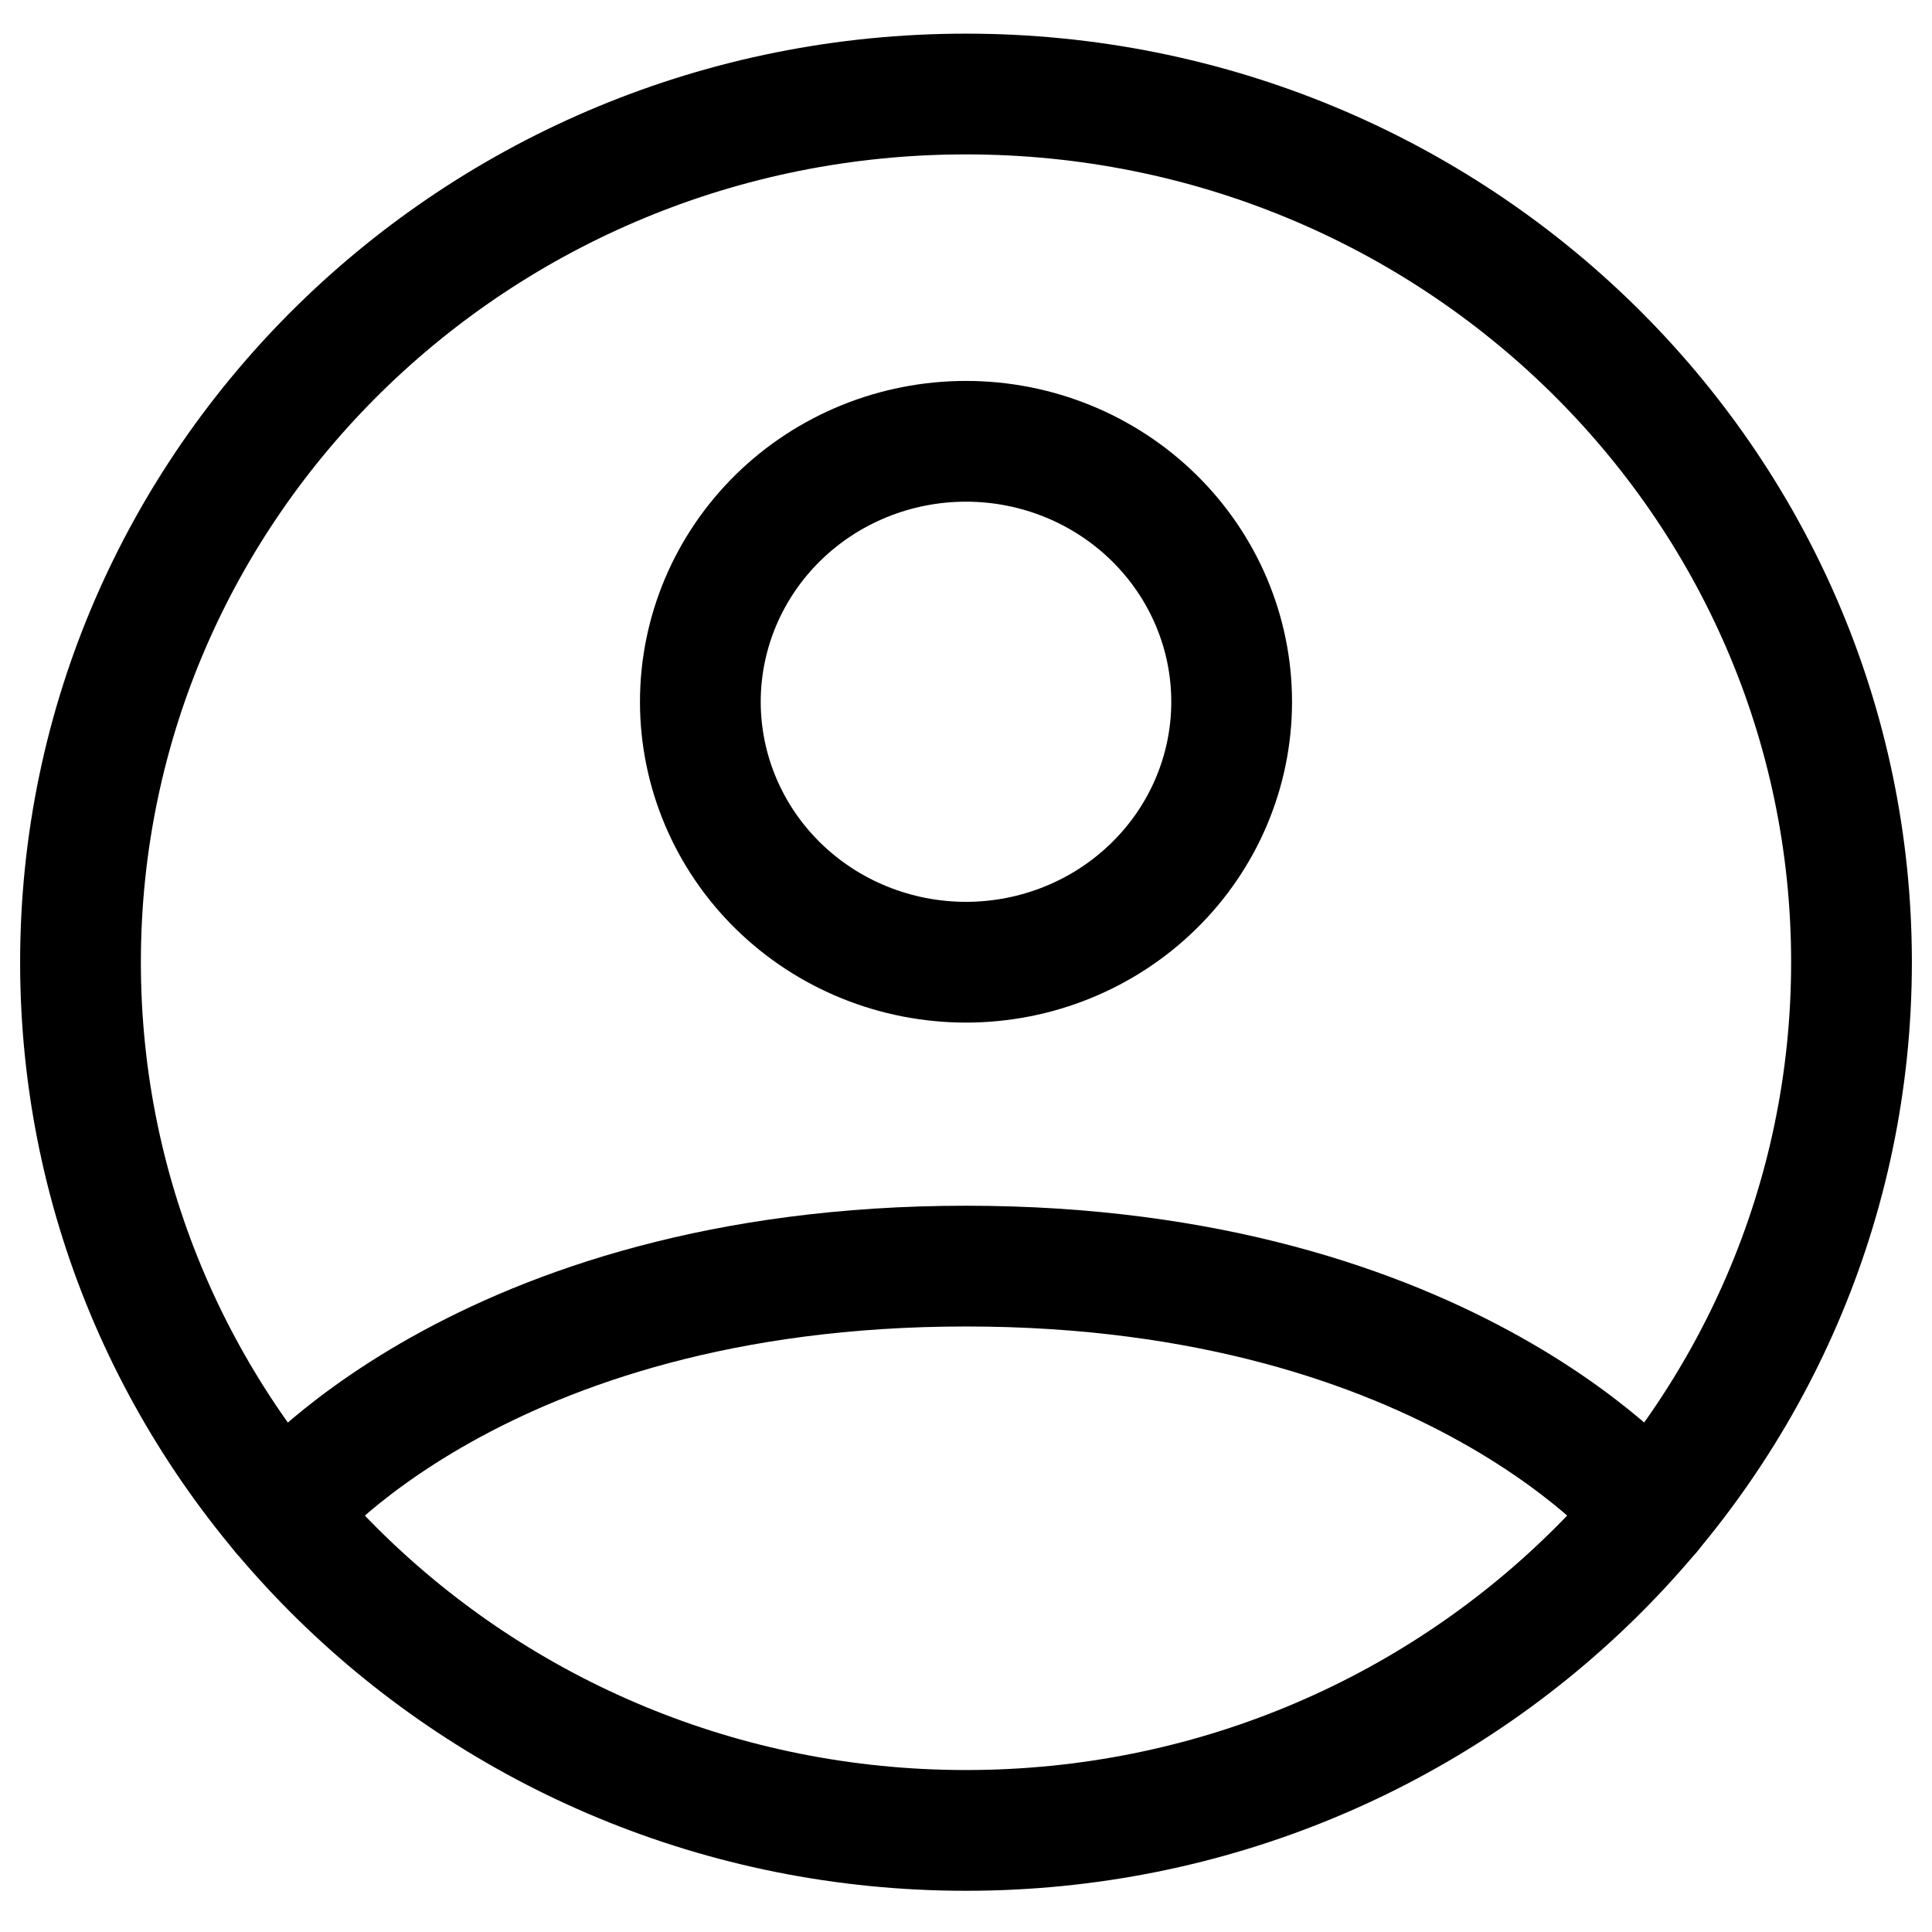 <svg width="24" height="24" viewBox="0 0 24 24" fill="none" xmlns="http://www.w3.org/2000/svg">
<path d="M12 1.168C5.925 1.168 1 5.996 1 11.953C1 17.91 5.925 22.738 12 22.738C18.075 22.738 23 17.91 23 11.953C23 5.996 18.075 1.168 12 1.168Z" stroke="black" stroke-width="1.5" stroke-linecap="round" stroke-linejoin="round"/>
<path d="M3.498 18.797C3.498 18.797 5.95 15.728 12 15.728C18.05 15.728 20.503 18.797 20.503 18.797M12 11.953C12.875 11.953 13.714 11.612 14.333 11.005C14.952 10.399 15.3 9.576 15.3 8.718C15.3 7.859 14.952 7.037 14.333 6.43C13.714 5.823 12.875 5.482 12 5.482C11.125 5.482 10.285 5.823 9.666 6.43C9.048 7.037 8.7 7.859 8.7 8.718C8.7 9.576 9.048 10.399 9.666 11.005C10.285 11.612 11.125 11.953 12 11.953V11.953Z" stroke="black" stroke-width="1.5" stroke-linecap="round" stroke-linejoin="round"/>
</svg>
